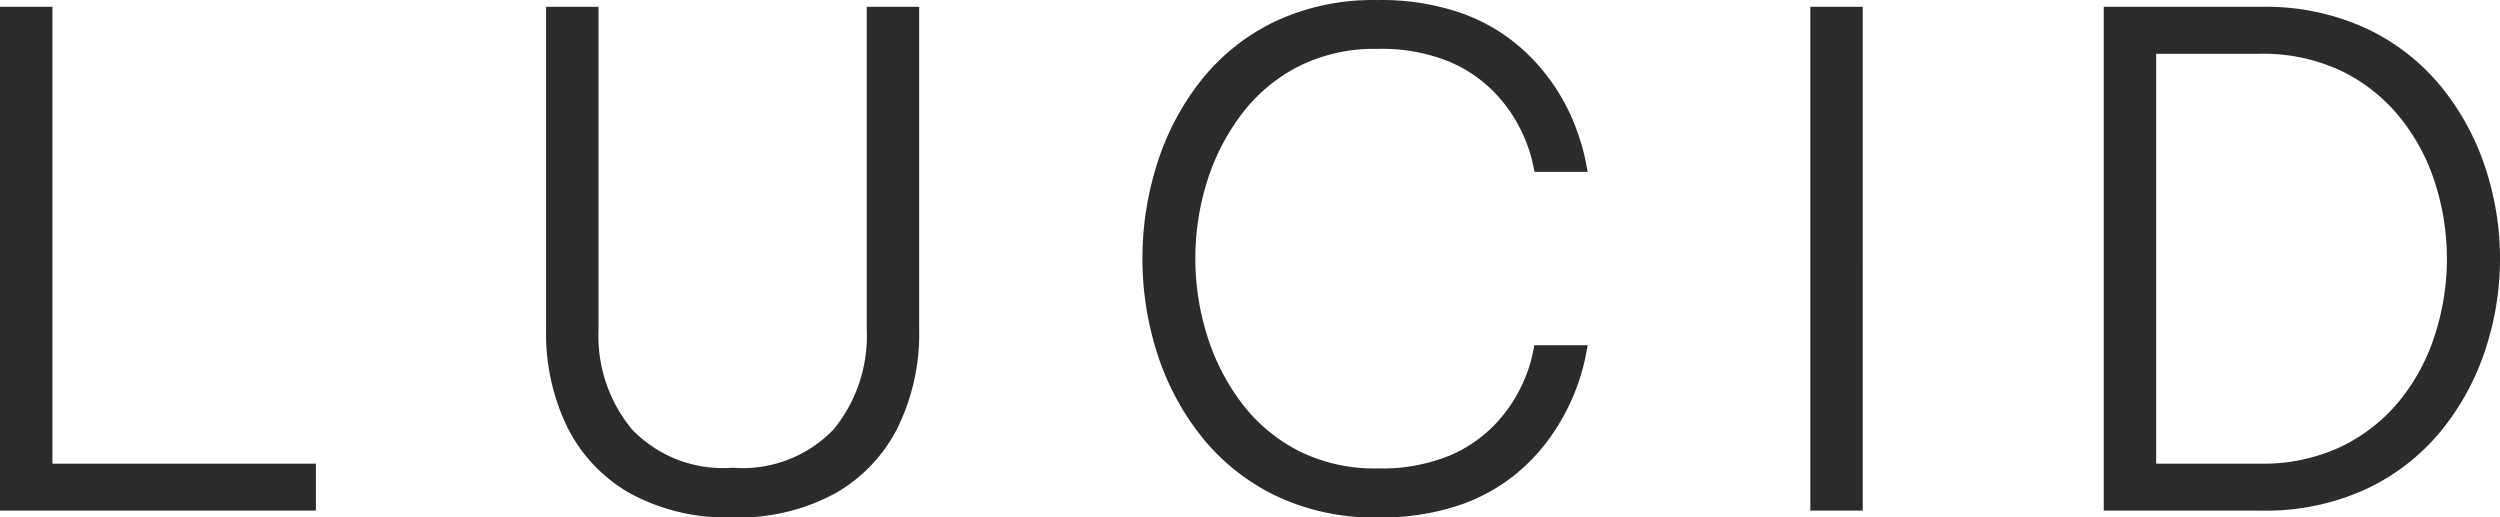 <svg xmlns="http://www.w3.org/2000/svg" width="80.784" height="16.72" viewBox="0 0 80.784 16.72"><path d="M1.826,0V-16.28H3.52V-1.518h8.514V0ZM25.5.22a6.539,6.539,0,0,1-3.3-.77,5.053,5.053,0,0,1-2.035-2.134,6.9,6.9,0,0,1-.693-3.168V-16.28h1.694V-5.852a4.743,4.743,0,0,0,1.078,3.223A4.079,4.079,0,0,0,25.5-1.386a4.073,4.073,0,0,0,3.267-1.243,4.774,4.774,0,0,0,1.067-3.223V-16.28h1.694V-5.852a6.9,6.9,0,0,1-.693,3.168A5.053,5.053,0,0,1,28.8-.55,6.539,6.539,0,0,1,25.5.22Zm20.834,0A7.337,7.337,0,0,1,43.01-.5a6.923,6.923,0,0,1-2.376-1.914,8.42,8.42,0,0,1-1.419-2.684,9.98,9.98,0,0,1-.473-3.047,10.085,10.085,0,0,1,.473-3.058,8.4,8.4,0,0,1,1.419-2.695,6.811,6.811,0,0,1,2.376-1.9,7.433,7.433,0,0,1,3.322-.7,7.915,7.915,0,0,1,2.651.4,5.868,5.868,0,0,1,1.859,1.034,6.384,6.384,0,0,1,1.21,1.342,6.522,6.522,0,0,1,.693,1.342,7.3,7.3,0,0,1,.308,1.034l.077.4H51.414l-.088-.4a4.8,4.8,0,0,0-.374-.99A4.767,4.767,0,0,0,50.1-13.53a4.405,4.405,0,0,0-1.474-.99,5.8,5.8,0,0,0-2.3-.4,5.455,5.455,0,0,0-2.552.572,5.369,5.369,0,0,0-1.837,1.551,7.113,7.113,0,0,0-1.111,2.178,8.263,8.263,0,0,0-.374,2.475,8.3,8.3,0,0,0,.374,2.464,7.089,7.089,0,0,0,1.111,2.189A5.369,5.369,0,0,0,43.78-1.936a5.455,5.455,0,0,0,2.552.572,5.8,5.8,0,0,0,2.3-.4A4.405,4.405,0,0,0,50.1-2.75a4.767,4.767,0,0,0,.847-1.188,4.71,4.71,0,0,0,.374-1l.088-.407H53.13l-.077.407a6.78,6.78,0,0,1-.308,1.034,6.913,6.913,0,0,1-.693,1.342,6.253,6.253,0,0,1-1.21,1.353A5.868,5.868,0,0,1,48.983-.176,7.915,7.915,0,0,1,46.332.22ZM60.324,0V-16.28h1.694V0Zm9.482,0V-16.28h5.082a7.785,7.785,0,0,1,3.388.693,6.922,6.922,0,0,1,2.409,1.859,8.154,8.154,0,0,1,1.441,2.618,9.333,9.333,0,0,1,.484,2.97,9.333,9.333,0,0,1-.484,2.97,8.154,8.154,0,0,1-1.441,2.618A6.922,6.922,0,0,1,78.276-.693,7.785,7.785,0,0,1,74.888,0Zm5.038-14.762H71.5V-1.518h3.344A5.906,5.906,0,0,0,77.5-2.079a5.543,5.543,0,0,0,1.892-1.507A6.492,6.492,0,0,0,80.52-5.72a8.014,8.014,0,0,0,.374-2.42,8.014,8.014,0,0,0-.374-2.42,6.492,6.492,0,0,0-1.133-2.134A5.543,5.543,0,0,0,77.5-14.2,5.906,5.906,0,0,0,74.844-14.762Z" transform="translate(-1.826 16.5)" opacity="0.83"/></svg>